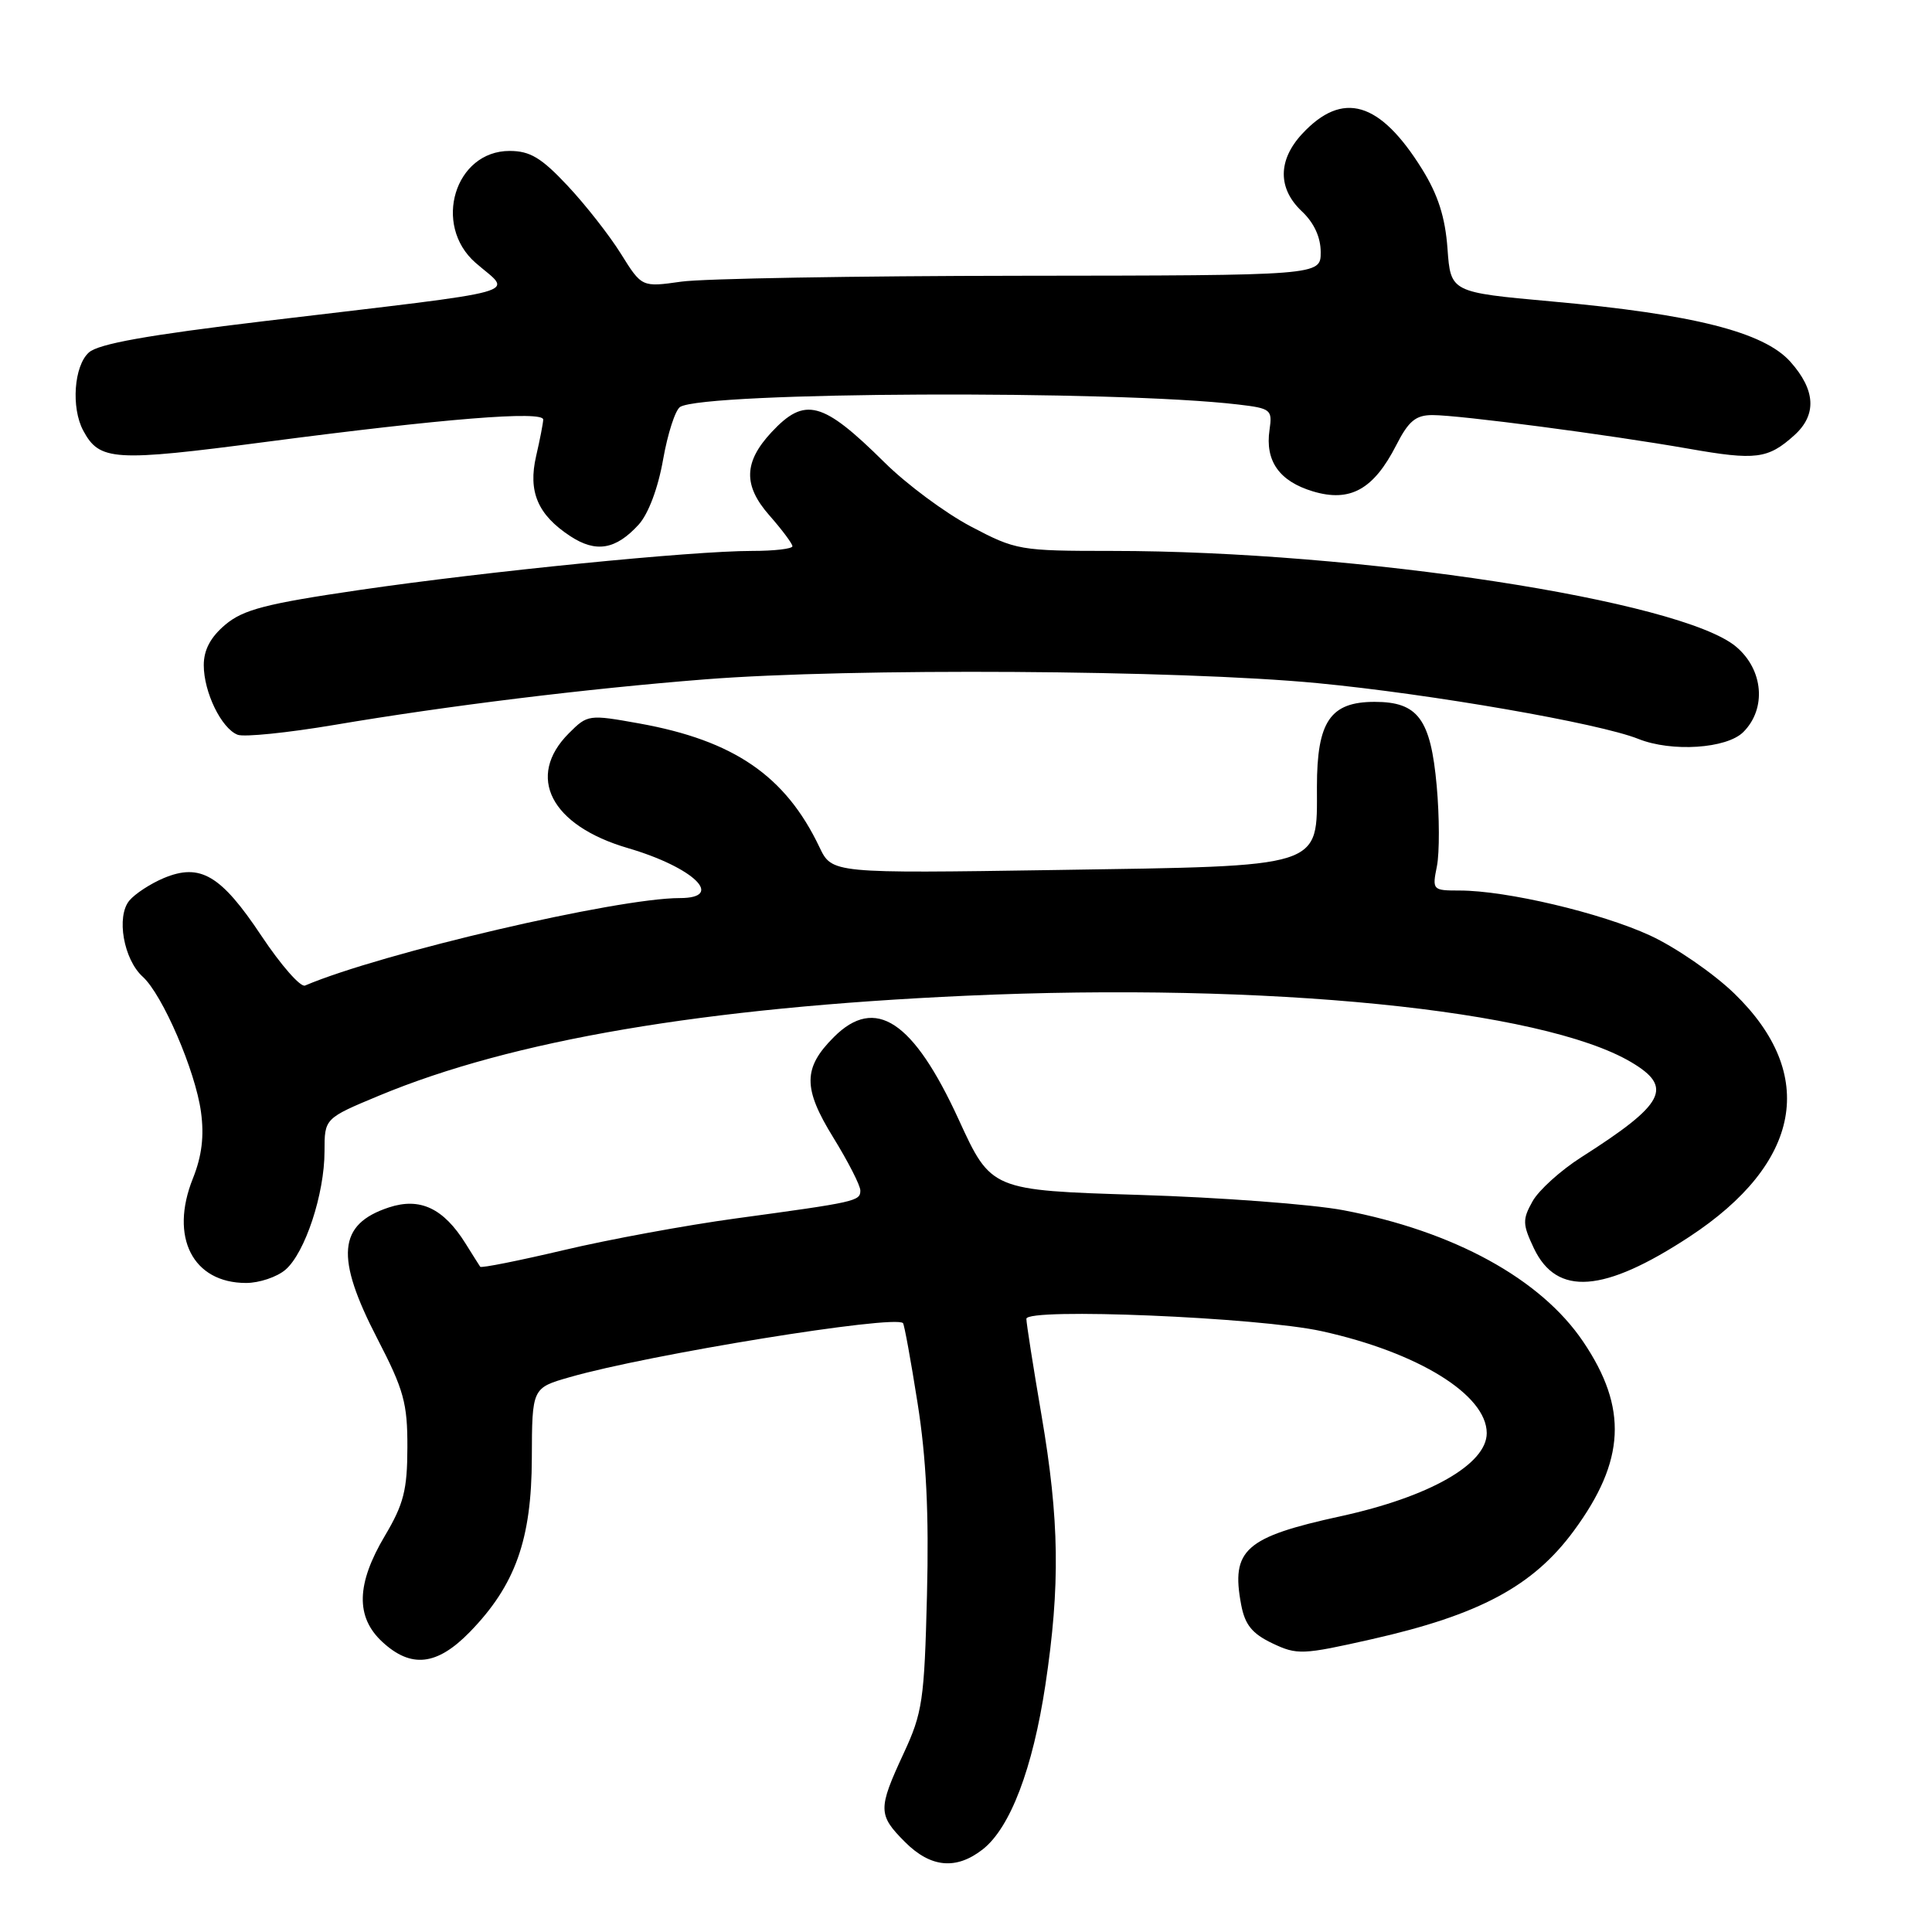 <?xml version="1.0" encoding="UTF-8" standalone="no"?>
<!DOCTYPE svg PUBLIC "-//W3C//DTD SVG 1.1//EN" "http://www.w3.org/Graphics/SVG/1.1/DTD/svg11.dtd" >
<svg xmlns="http://www.w3.org/2000/svg" xmlns:xlink="http://www.w3.org/1999/xlink" version="1.1" viewBox="0 0 256 256">
 <g >
 <path fill="currentColor"
d=" M 130.23 245.04 C 133.87 242.17 136.84 234.36 138.52 223.26 C 140.50 210.09 140.38 201.40 138.00 187.50 C 136.90 181.07 136.00 175.33 136.00 174.75 C 136.00 173.26 166.77 174.54 175.14 176.39 C 187.91 179.20 197.00 184.82 197.00 189.90 C 197.00 194.02 189.39 198.35 177.64 200.91 C 164.97 203.68 163.09 205.35 164.46 212.63 C 164.96 215.29 165.91 216.46 168.58 217.74 C 171.88 219.31 172.57 219.28 181.78 217.20 C 196.04 213.98 203.15 210.17 208.54 202.84 C 215.37 193.56 215.72 186.57 209.78 177.78 C 204.17 169.46 192.64 163.14 178.00 160.36 C 173.88 159.58 161.69 158.66 150.92 158.33 C 131.33 157.72 131.33 157.72 127.02 148.32 C 121.02 135.25 115.99 131.92 110.50 137.41 C 106.39 141.51 106.38 144.19 110.41 150.72 C 112.38 153.92 114.00 157.08 114.00 157.75 C 114.00 159.16 113.44 159.28 97.50 161.45 C 90.90 162.35 80.63 164.24 74.69 165.65 C 68.74 167.05 63.76 168.05 63.63 167.85 C 63.50 167.66 62.62 166.27 61.68 164.76 C 58.76 160.09 55.65 158.63 51.53 159.99 C 44.77 162.22 44.39 166.54 50.00 177.38 C 53.51 184.16 54.00 185.93 53.98 191.80 C 53.97 197.42 53.49 199.31 51.00 203.50 C 47.21 209.88 47.10 214.26 50.65 217.55 C 54.47 221.09 57.90 220.71 62.25 216.25 C 68.28 210.05 70.44 204.02 70.47 193.21 C 70.50 183.91 70.50 183.91 75.50 182.48 C 85.97 179.47 118.53 174.19 119.65 175.32 C 119.82 175.48 120.69 180.25 121.58 185.90 C 122.74 193.21 123.10 200.56 122.83 211.34 C 122.48 225.31 122.24 226.96 119.72 232.37 C 116.32 239.71 116.33 240.48 119.92 244.08 C 123.33 247.49 126.71 247.80 130.23 245.04 Z  M 37.82 168.25 C 40.42 166.02 43.00 158.20 43.00 152.56 C 43.00 148.19 43.00 148.19 50.25 145.17 C 67.90 137.83 93.29 133.51 128.00 131.94 C 167.91 130.14 204.34 133.77 216.12 140.73 C 221.78 144.07 220.63 146.27 209.53 153.34 C 206.80 155.08 203.89 157.71 203.07 159.18 C 201.72 161.59 201.74 162.22 203.25 165.41 C 206.29 171.78 212.51 171.32 223.85 163.88 C 238.70 154.13 240.88 142.38 229.81 131.65 C 227.05 128.98 222.03 125.52 218.65 123.96 C 212.17 120.97 199.60 118.00 193.42 118.00 C 189.82 118.00 189.76 117.94 190.40 114.77 C 190.75 112.99 190.74 108.20 190.37 104.12 C 189.57 95.27 187.89 93.00 182.15 93.00 C 176.27 93.00 174.50 95.59 174.50 104.25 C 174.50 115.11 175.70 114.73 139.87 115.28 C 110.24 115.73 110.24 115.73 108.58 112.25 C 104.08 102.80 97.25 98.12 84.70 95.86 C 78.02 94.66 77.86 94.68 75.39 97.15 C 69.64 102.90 72.97 109.39 83.21 112.38 C 91.91 114.93 96.13 119.00 90.07 119.00 C 81.75 119.00 50.52 126.29 40.42 130.59 C 39.82 130.85 37.22 127.88 34.63 123.99 C 29.28 115.95 26.54 114.33 21.70 116.35 C 19.94 117.09 17.89 118.43 17.14 119.33 C 15.38 121.45 16.38 127.13 18.91 129.42 C 21.53 131.79 25.89 141.89 26.63 147.33 C 27.07 150.53 26.75 153.17 25.56 156.15 C 22.44 163.93 25.54 170.00 32.61 170.00 C 34.35 170.00 36.70 169.21 37.82 168.25 Z  M 231.00 97.00 C 234.10 93.90 233.66 88.73 230.04 85.69 C 222.77 79.57 179.93 73.00 147.34 73.00 C 135.11 73.00 134.62 72.91 128.64 69.76 C 125.26 67.98 120.11 64.16 117.19 61.26 C 108.99 53.15 106.66 52.52 102.23 57.27 C 98.55 61.22 98.46 64.31 101.92 68.26 C 103.62 70.19 105.00 72.04 105.00 72.38 C 105.00 72.72 102.60 73.00 99.66 73.00 C 91.70 73.00 64.51 75.71 47.61 78.18 C 35.25 79.99 32.24 80.77 29.86 82.77 C 27.90 84.42 27.00 86.11 27.00 88.14 C 27.00 91.72 29.34 96.53 31.49 97.36 C 32.35 97.69 38.10 97.10 44.28 96.06 C 59.27 93.52 77.67 91.26 93.40 90.02 C 112.79 88.49 156.15 88.76 174.58 90.52 C 189.68 91.97 211.89 95.83 217.09 97.91 C 221.51 99.68 228.80 99.20 231.00 97.00 Z  M 84.63 69.51 C 85.91 68.10 87.20 64.67 87.86 60.91 C 88.47 57.46 89.48 54.32 90.12 53.92 C 93.38 51.91 147.77 51.67 164.07 53.60 C 168.41 54.11 168.61 54.28 168.22 56.95 C 167.61 61.08 169.51 63.77 173.97 65.11 C 178.90 66.59 182.01 64.86 185.01 58.99 C 186.64 55.79 187.59 55.00 189.81 55.00 C 193.40 55.00 213.17 57.60 223.78 59.46 C 232.66 61.02 234.26 60.82 237.75 57.68 C 240.76 54.97 240.59 51.69 237.23 47.93 C 233.71 43.99 224.35 41.63 205.59 39.94 C 192.22 38.73 192.22 38.73 191.80 32.94 C 191.50 28.79 190.55 25.82 188.44 22.42 C 182.84 13.41 177.90 11.96 172.53 17.75 C 169.31 21.23 169.30 24.99 172.50 28.00 C 174.12 29.52 175.00 31.44 175.00 33.42 C 175.00 36.50 175.00 36.50 135.25 36.54 C 113.39 36.56 93.15 36.91 90.27 37.32 C 85.04 38.06 85.04 38.06 82.27 33.62 C 80.75 31.18 77.56 27.11 75.19 24.59 C 71.73 20.90 70.23 20.00 67.52 20.00 C 60.28 20.00 57.29 29.80 63.00 34.81 C 67.88 39.09 70.81 38.28 35.02 42.55 C 19.54 44.40 13.04 45.56 11.77 46.71 C 9.80 48.49 9.41 54.02 11.02 57.04 C 13.19 61.09 15.06 61.20 35.26 58.55 C 58.83 55.46 72.01 54.40 71.98 55.60 C 71.96 56.10 71.54 58.27 71.04 60.43 C 69.95 65.15 71.25 68.21 75.56 71.04 C 78.97 73.28 81.59 72.84 84.63 69.51 Z "/>
</g>
</svg>